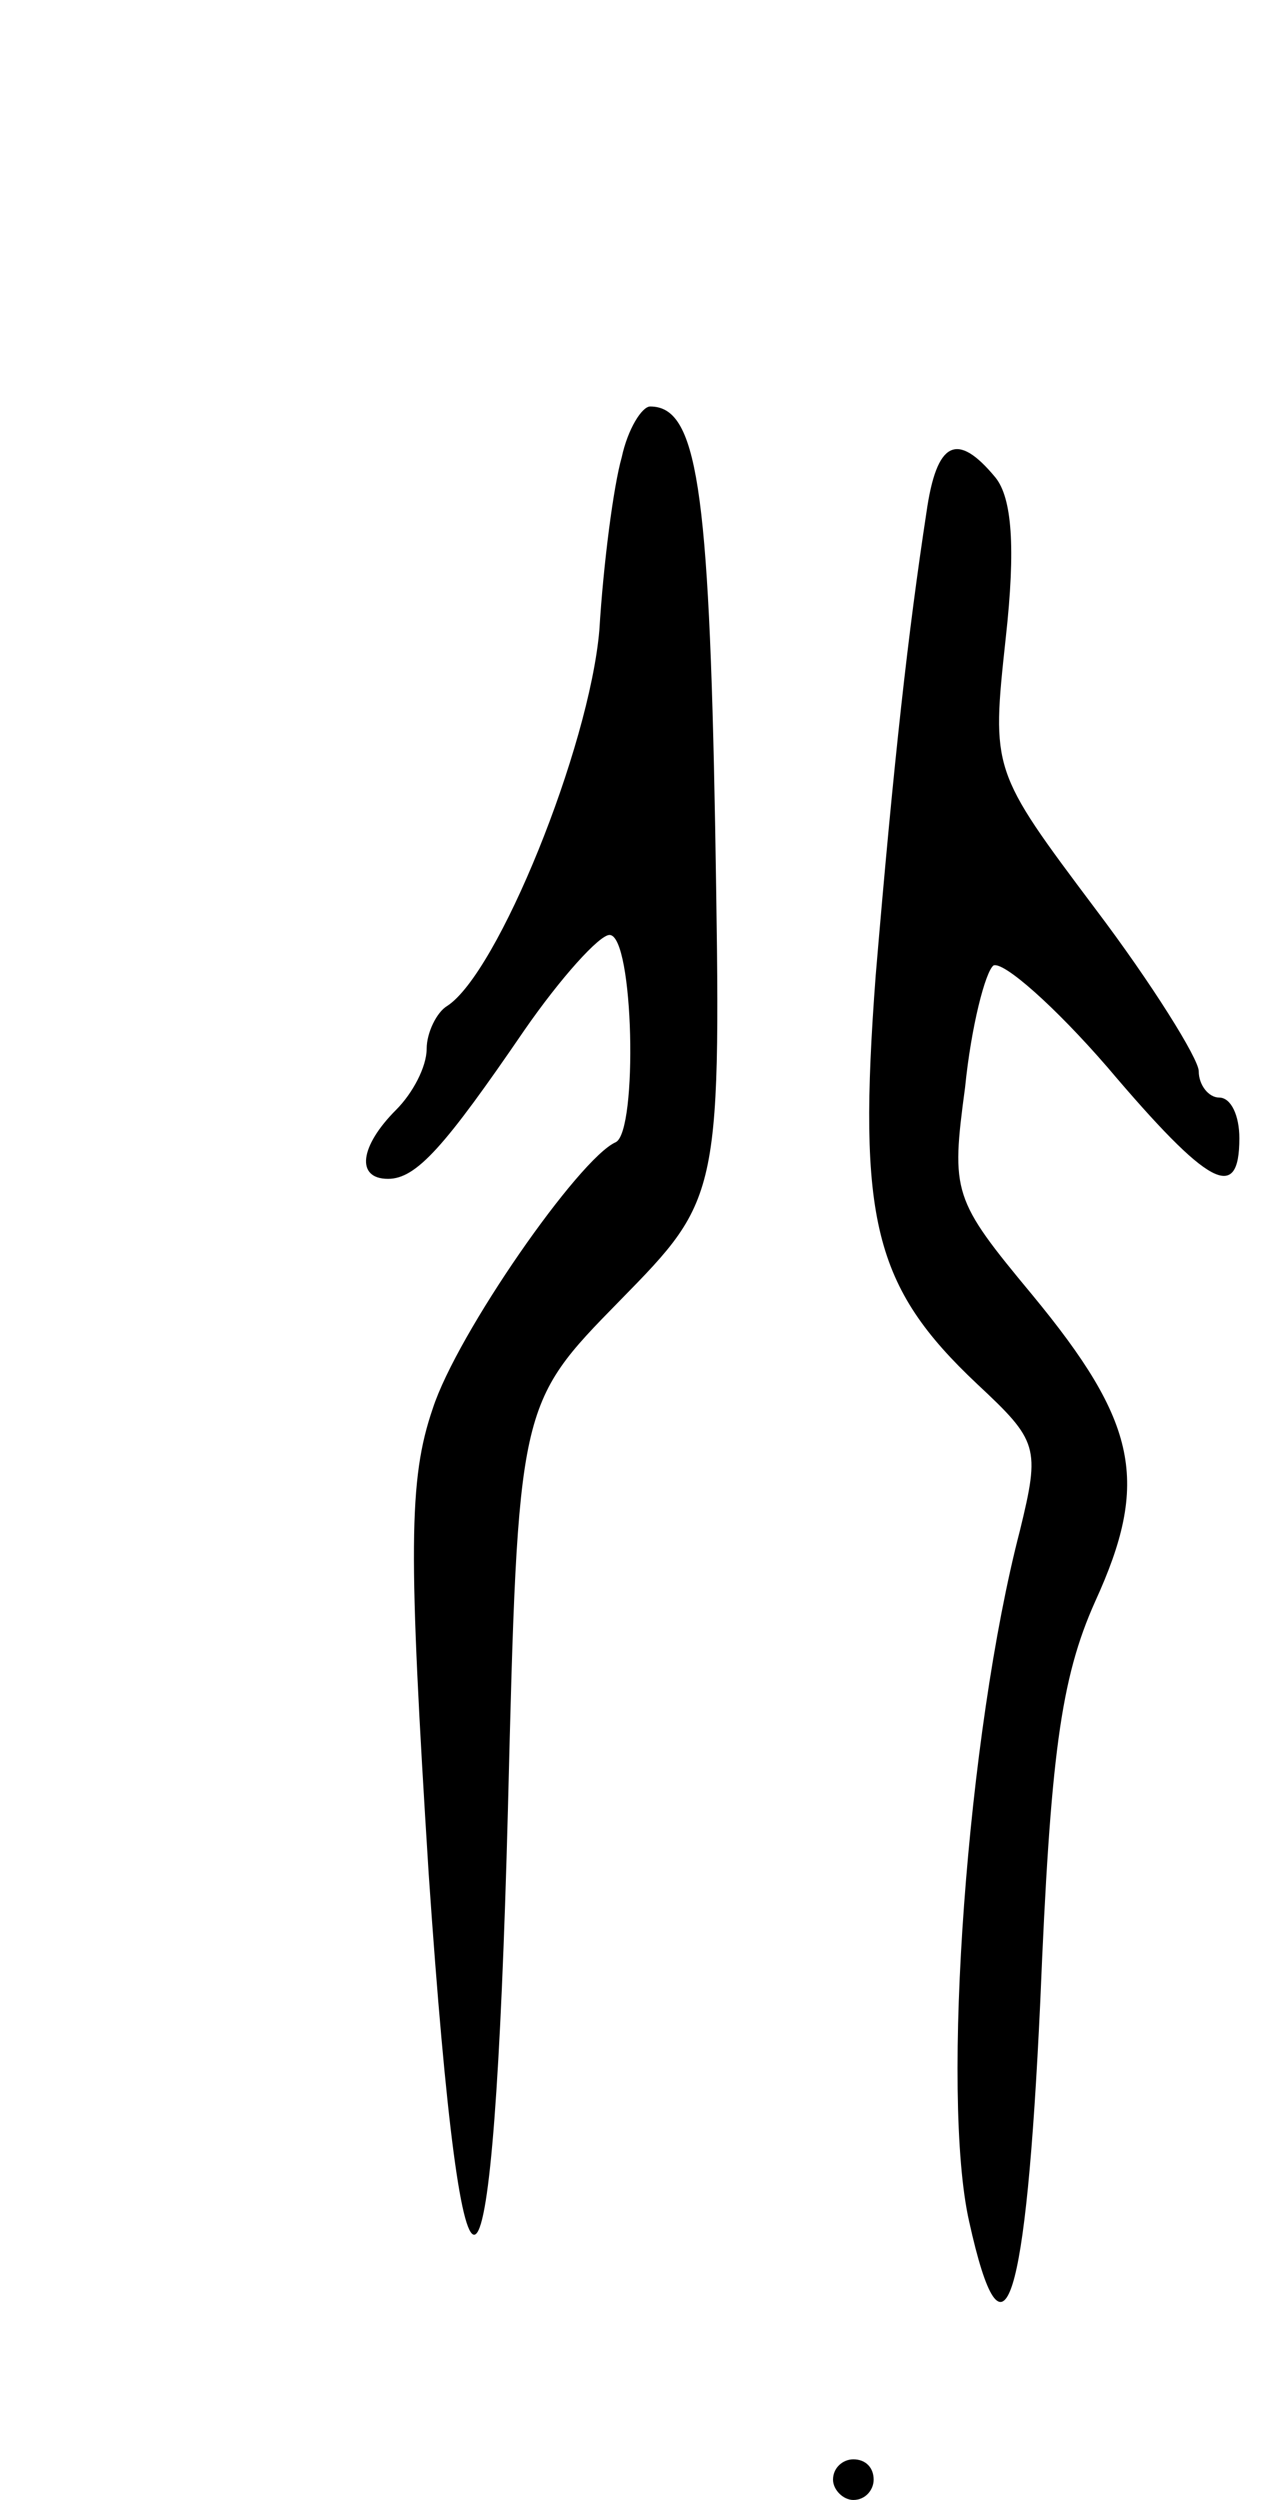 <svg version="1.0" xmlns="http://www.w3.org/2000/svg"
 width="63pt" height="123pt" viewBox="0 0 63 123"
 preserveAspectRatio="xMidYMid meet">
<g transform="translate(0,123) scale(0.1,-0.1)"
fill="#000000" stroke="none">
<path d="M306 1005 c-4 -14 -9 -52 -11 -85 -5 -58 -50 -169 -75 -185 -5 -3
-10 -13 -10 -21 0 -9 -7 -22 -15 -30 -18 -18 -20 -34 -4 -34 14 0 28 16 67 73
18 26 37 47 42 47 12 0 14 -97 3 -102 -18 -8 -78 -94 -90 -131 -12 -35 -12
-70 -2 -229 17 -248 32 -235 39 32 5 199 5 199 55 250 50 51 50 51 47 233 -3
168 -9 207 -32 207 -4 0 -11 -11 -14 -25z"/>
<path d="M456 978 c-9 -59 -16 -121 -25 -228 -9 -120 -1 -153 50 -201 30 -28
31 -31 21 -72 -26 -100 -39 -278 -25 -340 17 -77 28 -42 35 108 5 121 10 159
27 197 27 59 21 88 -31 151 -39 47 -40 50 -33 102 3 30 10 57 14 60 5 2 30
-20 56 -50 50 -59 65 -67 65 -35 0 11 -4 20 -10 20 -5 0 -10 6 -10 13 0 6 -23
43 -51 80 -51 68 -51 68 -44 133 5 45 3 69 -5 79 -19 23 -29 18 -34 -17z"/>
<path d="M410 10 c0 -5 5 -10 10 -10 6 0 10 5 10 10 0 6 -4 10 -10 10 -5 0
-10 -4 -10 -10z"/>
</g>
</svg>
